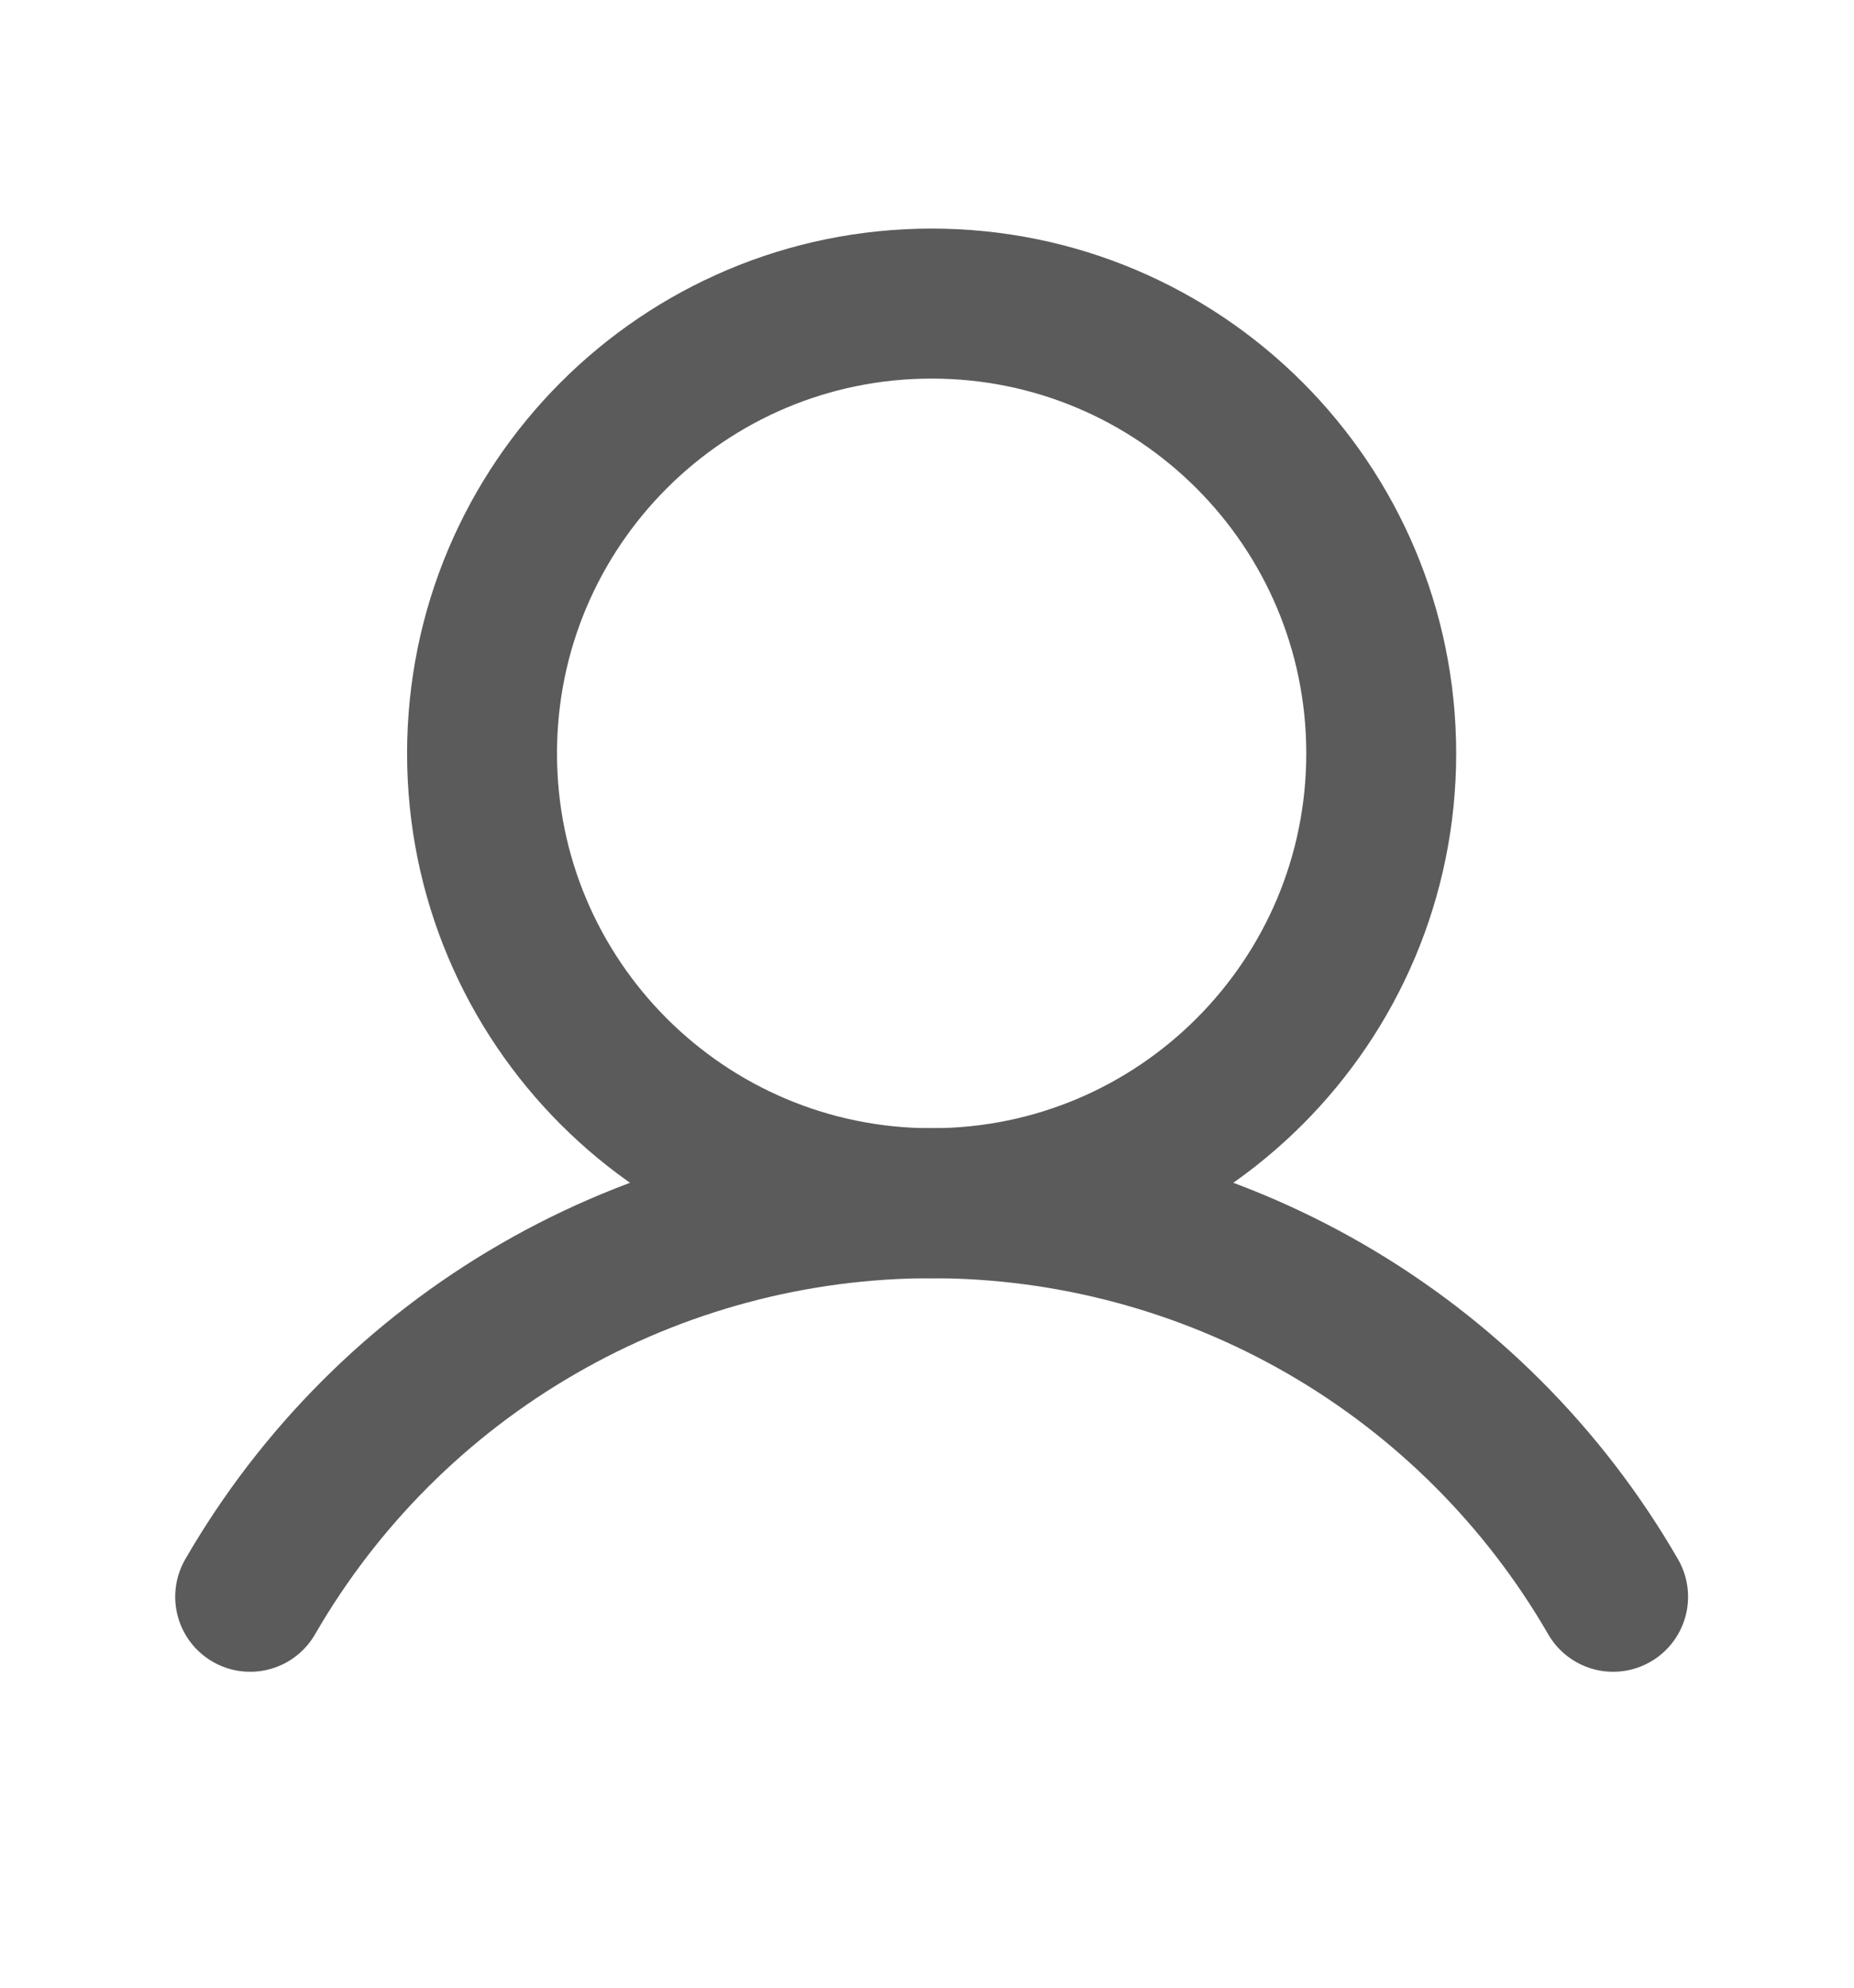 <svg width="14" height="15" viewBox="0 0 14 15" fill="none" xmlns="http://www.w3.org/2000/svg">
<path d="M7.035 9.08C8.91 9.08 10.43 7.56 10.43 5.686C10.43 3.811 8.91 2.291 7.035 2.291C5.16 2.291 3.64 3.811 3.64 5.686C3.64 7.56 5.16 9.08 7.035 9.08Z" stroke="#5B5B5B" stroke-width="1.132" stroke-linecap="round" stroke-linejoin="round"/>
<path d="M1.889 12.05C2.411 11.147 3.161 10.397 4.065 9.876C4.968 9.355 5.992 9.08 7.035 9.08C8.078 9.08 9.103 9.355 10.006 9.876C10.909 10.397 11.659 11.147 12.181 12.05" stroke="#5B5B5B" stroke-width="1.132" stroke-linecap="round" stroke-linejoin="round"/>
</svg>
